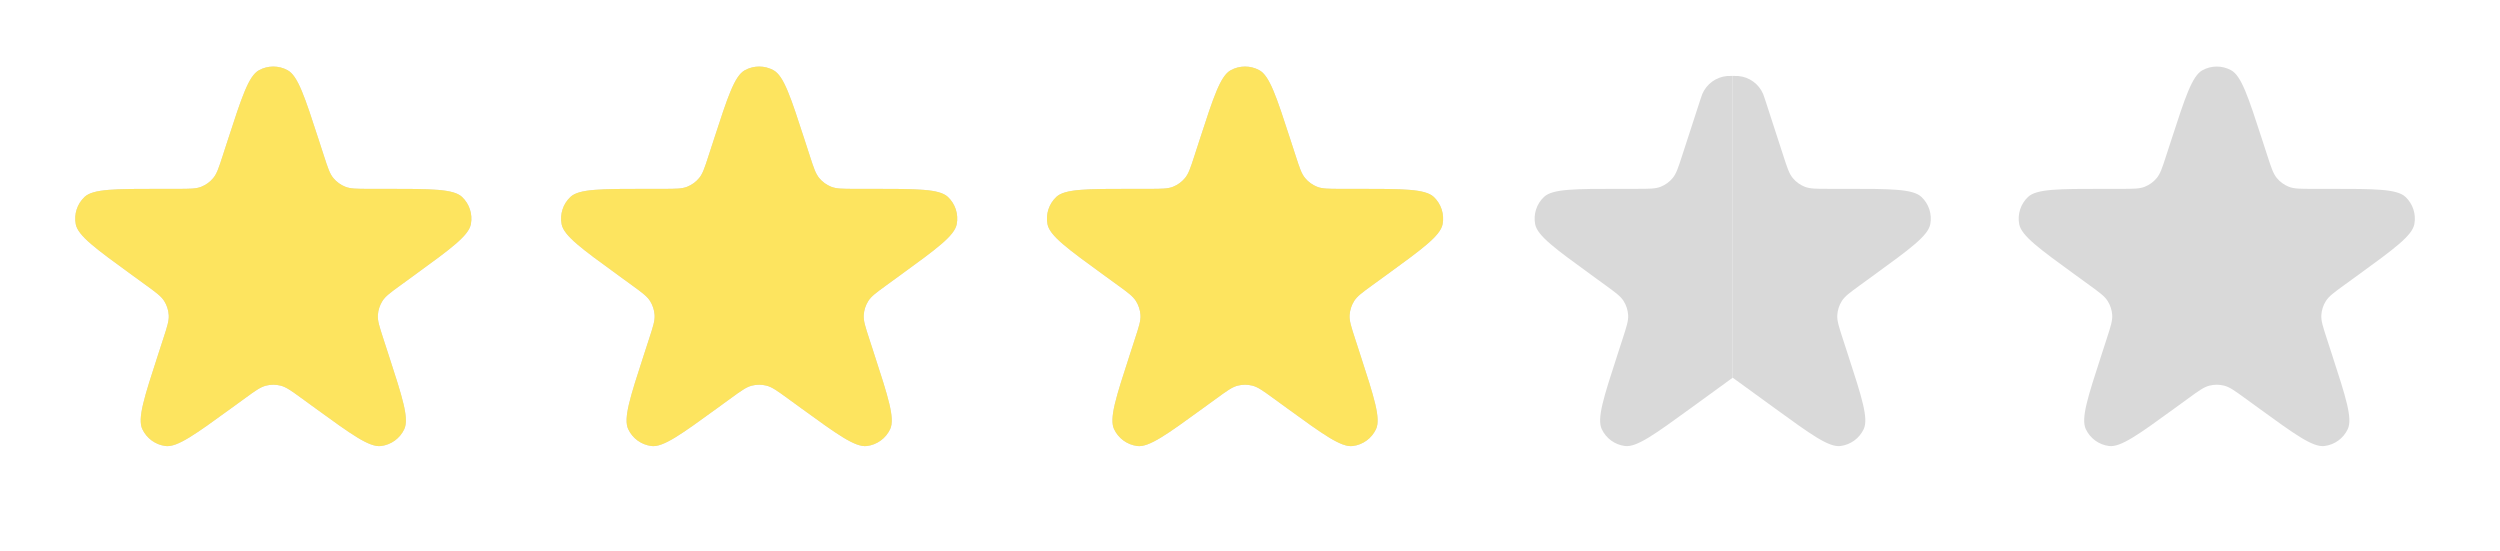 <svg width="168" height="37" viewBox="0 0 168 37" fill="none" xmlns="http://www.w3.org/2000/svg">
<path d="M15.322 9.367C16.246 6.523 16.708 5.101 17.402 4.72C18.002 4.39 18.729 4.39 19.329 4.72C20.023 5.101 20.485 6.523 21.409 9.367L21.771 10.479C22.029 11.274 22.158 11.671 22.401 11.965C22.616 12.225 22.893 12.426 23.206 12.55C23.561 12.691 23.979 12.691 24.814 12.691H25.984C28.974 12.691 30.469 12.691 31.047 13.232C31.546 13.701 31.77 14.393 31.642 15.065C31.494 15.843 30.284 16.722 27.865 18.479L26.919 19.167C26.242 19.658 25.904 19.904 25.7 20.226C25.52 20.51 25.414 20.836 25.393 21.172C25.369 21.553 25.498 21.95 25.756 22.745L26.118 23.858C27.042 26.701 27.504 28.123 27.166 28.84C26.875 29.459 26.287 29.887 25.608 29.972C24.822 30.072 23.612 29.193 21.193 27.435L20.247 26.747C19.571 26.256 19.233 26.011 18.863 25.916C18.537 25.832 18.195 25.832 17.869 25.916C17.499 26.011 17.161 26.256 16.485 26.747L15.538 27.435C13.119 29.193 11.91 30.072 11.124 29.972C10.445 29.887 9.857 29.459 9.565 28.84C9.228 28.123 9.69 26.701 10.614 23.858L10.976 22.745C11.234 21.95 11.363 21.553 11.339 21.172C11.318 20.836 11.212 20.51 11.032 20.226C10.827 19.904 10.489 19.658 9.813 19.167L8.867 18.479C6.448 16.722 5.238 15.843 5.09 15.065C4.961 14.393 5.186 13.701 5.685 13.232C6.262 12.691 7.757 12.691 10.748 12.691H11.918C12.753 12.691 13.171 12.691 13.526 12.55C13.839 12.426 14.116 12.225 14.33 11.965C14.574 11.671 14.703 11.274 14.961 10.479L15.322 9.367Z" fill="#D9D9D9"/>
<path d="M47.973 9.367C48.897 6.523 49.359 5.101 50.053 4.72C50.653 4.39 51.38 4.39 51.98 4.72C52.674 5.101 53.136 6.523 54.06 9.367L54.421 10.479C54.679 11.274 54.809 11.671 55.052 11.965C55.266 12.225 55.543 12.426 55.856 12.55C56.211 12.691 56.629 12.691 57.465 12.691H58.635C61.625 12.691 63.12 12.691 63.697 13.232C64.196 13.701 64.421 14.393 64.292 15.065C64.144 15.843 62.934 16.722 60.516 18.479L59.569 19.167C58.893 19.658 58.555 19.904 58.35 20.226C58.17 20.51 58.064 20.836 58.043 21.172C58.019 21.553 58.148 21.95 58.407 22.745L58.768 23.858C59.692 26.701 60.154 28.123 59.817 28.84C59.525 29.459 58.937 29.887 58.258 29.972C57.472 30.072 56.263 29.193 53.844 27.435L52.897 26.747C52.221 26.256 51.883 26.011 51.514 25.916C51.187 25.832 50.845 25.832 50.519 25.916C50.149 26.011 49.811 26.256 49.135 26.747L48.189 27.435C45.77 29.193 44.56 30.072 43.775 29.972C43.095 29.887 42.507 29.459 42.216 28.84C41.879 28.123 42.34 26.701 43.264 23.858L43.626 22.745C43.884 21.95 44.013 21.553 43.989 21.172C43.968 20.836 43.862 20.51 43.682 20.226C43.477 19.904 43.139 19.658 42.464 19.167L41.517 18.479C39.098 16.722 37.889 15.843 37.74 15.065C37.612 14.393 37.836 13.701 38.336 13.232C38.913 12.691 40.408 12.691 43.398 12.691H44.568C45.404 12.691 45.821 12.691 46.176 12.55C46.489 12.426 46.766 12.225 46.981 11.965C47.224 11.671 47.353 11.274 47.611 10.479L47.973 9.367Z" fill="#D9D9D9"/>
<path d="M80.623 9.367C81.547 6.523 82.009 5.101 82.703 4.72C83.303 4.39 84.03 4.39 84.63 4.72C85.324 5.101 85.786 6.523 86.71 9.367L87.072 10.479C87.33 11.274 87.459 11.671 87.702 11.965C87.917 12.225 88.194 12.426 88.507 12.55C88.862 12.691 89.279 12.691 90.115 12.691H91.285C94.275 12.691 95.77 12.691 96.347 13.232C96.846 13.701 97.071 14.393 96.943 15.065C96.794 15.843 95.585 16.722 93.166 18.479L92.219 19.167C91.543 19.658 91.205 19.904 91.001 20.226C90.82 20.51 90.715 20.836 90.694 21.172C90.669 21.553 90.799 21.95 91.057 22.745L91.418 23.858C92.342 26.701 92.804 28.123 92.467 28.84C92.176 29.459 91.588 29.887 90.908 29.972C90.123 30.072 88.913 29.193 86.494 27.435L85.547 26.747C84.871 26.256 84.534 26.011 84.164 25.916C83.838 25.832 83.496 25.832 83.169 25.916C82.8 26.011 82.462 26.256 81.786 26.747L80.839 27.435C78.42 29.193 77.211 30.072 76.425 29.972C75.746 29.887 75.157 29.459 74.866 28.84C74.529 28.123 74.991 26.701 75.915 23.858L76.276 22.745C76.535 21.95 76.664 21.553 76.64 21.172C76.619 20.836 76.513 20.51 76.332 20.226C76.128 19.904 75.79 19.658 75.114 19.167L74.167 18.479C71.748 16.722 70.539 15.843 70.391 15.065C70.262 14.393 70.487 13.701 70.986 13.232C71.563 12.691 73.058 12.691 76.048 12.691H77.218C78.054 12.691 78.472 12.691 78.826 12.55C79.14 12.426 79.416 12.225 79.631 11.965C79.874 11.671 80.004 11.274 80.262 10.479L80.623 9.367Z" fill="#D9D9D9"/>
<path d="M145.924 9.367C146.848 6.523 147.31 5.101 148.004 4.72C148.604 4.39 149.331 4.39 149.931 4.72C150.625 5.101 151.087 6.523 152.011 9.367L152.372 10.479C152.631 11.274 152.76 11.671 153.003 11.965C153.218 12.225 153.494 12.426 153.808 12.55C154.162 12.691 154.58 12.691 155.416 12.691H156.586C159.576 12.691 161.071 12.691 161.648 13.232C162.147 13.701 162.372 14.393 162.244 15.065C162.095 15.843 160.886 16.722 158.467 18.479L157.52 19.167C156.844 19.658 156.506 19.904 156.302 20.226C156.121 20.51 156.015 20.836 155.994 21.172C155.97 21.553 156.099 21.95 156.358 22.745L156.719 23.858C157.643 26.701 158.105 28.123 157.768 28.84C157.476 29.459 156.888 29.887 156.209 29.972C155.423 30.072 154.214 29.193 151.795 27.435L150.848 26.747C150.172 26.256 149.834 26.011 149.465 25.916C149.138 25.832 148.796 25.832 148.47 25.916C148.1 26.011 147.762 26.256 147.086 26.747L146.14 27.435C143.721 29.193 142.511 30.072 141.726 29.972C141.047 29.887 140.458 29.459 140.167 28.84C139.83 28.123 140.292 26.701 141.216 23.858L141.577 22.745C141.835 21.95 141.964 21.553 141.941 21.172C141.919 20.836 141.814 20.51 141.633 20.226C141.429 19.904 141.091 19.658 140.415 19.167L139.468 18.479C137.049 16.722 135.84 15.843 135.691 15.065C135.563 14.393 135.788 13.701 136.287 13.232C136.864 12.691 138.359 12.691 141.349 12.691H142.519C143.355 12.691 143.772 12.691 144.127 12.55C144.44 12.426 144.717 12.225 144.932 11.965C145.175 11.671 145.304 11.274 145.562 10.479L145.924 9.367Z" fill="#D9D9D9"/>
<path d="M15.322 9.367C16.246 6.523 16.708 5.101 17.402 4.72C18.002 4.39 18.729 4.39 19.329 4.72C20.023 5.101 20.485 6.523 21.409 9.367L21.771 10.479C22.029 11.274 22.158 11.671 22.401 11.965C22.616 12.225 22.893 12.426 23.206 12.55C23.561 12.691 23.979 12.691 24.814 12.691H25.984C28.974 12.691 30.469 12.691 31.047 13.232C31.546 13.701 31.77 14.393 31.642 15.065C31.494 15.843 30.284 16.722 27.865 18.479L26.919 19.167C26.242 19.658 25.904 19.904 25.7 20.226C25.52 20.51 25.414 20.836 25.393 21.172C25.369 21.553 25.498 21.95 25.756 22.745L26.118 23.858C27.042 26.701 27.504 28.123 27.166 28.84C26.875 29.459 26.287 29.887 25.608 29.972C24.822 30.072 23.612 29.193 21.193 27.435L20.247 26.747C19.571 26.256 19.233 26.011 18.863 25.916C18.537 25.832 18.195 25.832 17.869 25.916C17.499 26.011 17.161 26.256 16.485 26.747L15.538 27.435C13.119 29.193 11.91 30.072 11.124 29.972C10.445 29.887 9.857 29.459 9.565 28.84C9.228 28.123 9.69 26.701 10.614 23.858L10.976 22.745C11.234 21.95 11.363 21.553 11.339 21.172C11.318 20.836 11.212 20.51 11.032 20.226C10.827 19.904 10.489 19.658 9.813 19.167L8.867 18.479C6.448 16.722 5.238 15.843 5.09 15.065C4.961 14.393 5.186 13.701 5.685 13.232C6.262 12.691 7.757 12.691 10.748 12.691H11.918C12.753 12.691 13.171 12.691 13.526 12.55C13.839 12.426 14.116 12.225 14.33 11.965C14.574 11.671 14.703 11.274 14.961 10.479L15.322 9.367Z" fill="#FDE45F"/>
<path d="M47.973 9.367C48.897 6.523 49.359 5.101 50.053 4.72C50.653 4.39 51.38 4.39 51.98 4.72C52.674 5.101 53.136 6.523 54.06 9.367L54.421 10.479C54.679 11.274 54.809 11.671 55.052 11.965C55.266 12.225 55.543 12.426 55.856 12.55C56.211 12.691 56.629 12.691 57.465 12.691H58.635C61.625 12.691 63.12 12.691 63.697 13.232C64.196 13.701 64.421 14.393 64.292 15.065C64.144 15.843 62.934 16.722 60.516 18.479L59.569 19.167C58.893 19.658 58.555 19.904 58.35 20.226C58.17 20.51 58.064 20.836 58.043 21.172C58.019 21.553 58.148 21.95 58.407 22.745L58.768 23.858C59.692 26.701 60.154 28.123 59.817 28.84C59.525 29.459 58.937 29.887 58.258 29.972C57.472 30.072 56.263 29.193 53.844 27.435L52.897 26.747C52.221 26.256 51.883 26.011 51.514 25.916C51.187 25.832 50.845 25.832 50.519 25.916C50.149 26.011 49.811 26.256 49.135 26.747L48.189 27.435C45.77 29.193 44.56 30.072 43.775 29.972C43.095 29.887 42.507 29.459 42.216 28.84C41.879 28.123 42.34 26.701 43.264 23.858L43.626 22.745C43.884 21.95 44.013 21.553 43.989 21.172C43.968 20.836 43.862 20.51 43.682 20.226C43.477 19.904 43.139 19.658 42.464 19.167L41.517 18.479C39.098 16.722 37.889 15.843 37.74 15.065C37.612 14.393 37.836 13.701 38.336 13.232C38.913 12.691 40.408 12.691 43.398 12.691H44.568C45.404 12.691 45.821 12.691 46.176 12.55C46.489 12.426 46.766 12.225 46.981 11.965C47.224 11.671 47.353 11.274 47.611 10.479L47.973 9.367Z" fill="#FDE45F"/>
<path d="M80.623 9.367C81.547 6.523 82.009 5.101 82.703 4.72C83.303 4.39 84.03 4.39 84.63 4.72C85.324 5.101 85.786 6.523 86.71 9.367L87.072 10.479C87.33 11.274 87.459 11.671 87.702 11.965C87.917 12.225 88.194 12.426 88.507 12.55C88.862 12.691 89.279 12.691 90.115 12.691H91.285C94.275 12.691 95.77 12.691 96.347 13.232C96.846 13.701 97.071 14.393 96.943 15.065C96.794 15.843 95.585 16.722 93.166 18.479L92.219 19.167C91.543 19.658 91.205 19.904 91.001 20.226C90.82 20.51 90.715 20.836 90.694 21.172C90.669 21.553 90.799 21.95 91.057 22.745L91.418 23.858C92.342 26.701 92.804 28.123 92.467 28.84C92.176 29.459 91.588 29.887 90.908 29.972C90.123 30.072 88.913 29.193 86.494 27.435L85.547 26.747C84.871 26.256 84.534 26.011 84.164 25.916C83.838 25.832 83.496 25.832 83.169 25.916C82.8 26.011 82.462 26.256 81.786 26.747L80.839 27.435C78.42 29.193 77.211 30.072 76.425 29.972C75.746 29.887 75.157 29.459 74.866 28.84C74.529 28.123 74.991 26.701 75.915 23.858L76.276 22.745C76.535 21.95 76.664 21.553 76.64 21.172C76.619 20.836 76.513 20.51 76.332 20.226C76.128 19.904 75.79 19.658 75.114 19.167L74.167 18.479C71.748 16.722 70.539 15.843 70.391 15.065C70.262 14.393 70.487 13.701 70.986 13.232C71.563 12.691 73.058 12.691 76.048 12.691H77.218C78.054 12.691 78.472 12.691 78.826 12.55C79.14 12.426 79.416 12.225 79.631 11.965C79.874 11.671 80.004 11.274 80.262 10.479L80.623 9.367Z" fill="#FDE45F"/>
<path d="M116.438 5.102V11.223V15.241V20.534V22.447V25.381L113.611 27.435C111.192 29.193 109.982 30.072 109.197 29.972C108.517 29.886 107.929 29.459 107.638 28.84C107.301 28.123 107.763 26.701 108.687 23.858L109.048 22.745C109.306 21.95 109.435 21.553 109.412 21.172C109.39 20.836 109.285 20.51 109.104 20.226C108.9 19.904 108.562 19.658 107.886 19.167L106.939 18.479C104.52 16.722 103.311 15.843 103.162 15.065C103.034 14.393 103.259 13.701 103.758 13.232C104.335 12.69 105.83 12.69 108.82 12.69H109.99C110.826 12.69 111.243 12.69 111.598 12.55C111.911 12.426 112.188 12.225 112.403 11.965C112.646 11.671 112.775 11.274 113.033 10.479L114.269 6.678C114.329 6.492 114.359 6.399 114.394 6.318C114.683 5.639 115.322 5.175 116.057 5.109C116.145 5.102 116.243 5.102 116.438 5.102V5.102Z" fill="#D9D9D9"/>
<path d="M116.439 5.102V11.223V15.241V20.534V22.447V25.381L119.266 27.435C121.685 29.193 122.895 30.072 123.68 29.972C124.36 29.886 124.948 29.459 125.239 28.84C125.577 28.123 125.115 26.701 124.191 23.858L123.829 22.745C123.571 21.95 123.442 21.553 123.466 21.172C123.487 20.836 123.593 20.51 123.773 20.226C123.978 19.904 124.316 19.658 124.992 19.167L125.938 18.479C128.357 16.722 129.567 15.843 129.715 15.065C129.843 14.393 129.619 13.701 129.119 13.232C128.542 12.69 127.047 12.69 124.057 12.69H122.887C122.052 12.69 121.634 12.69 121.279 12.55C120.966 12.426 120.689 12.225 120.474 11.965C120.231 11.671 120.102 11.274 119.844 10.479L118.609 6.678C118.548 6.492 118.518 6.399 118.483 6.318C118.194 5.639 117.555 5.175 116.82 5.109C116.732 5.102 116.634 5.102 116.439 5.102V5.102Z" fill="#D9D9D9"/>
</svg>
